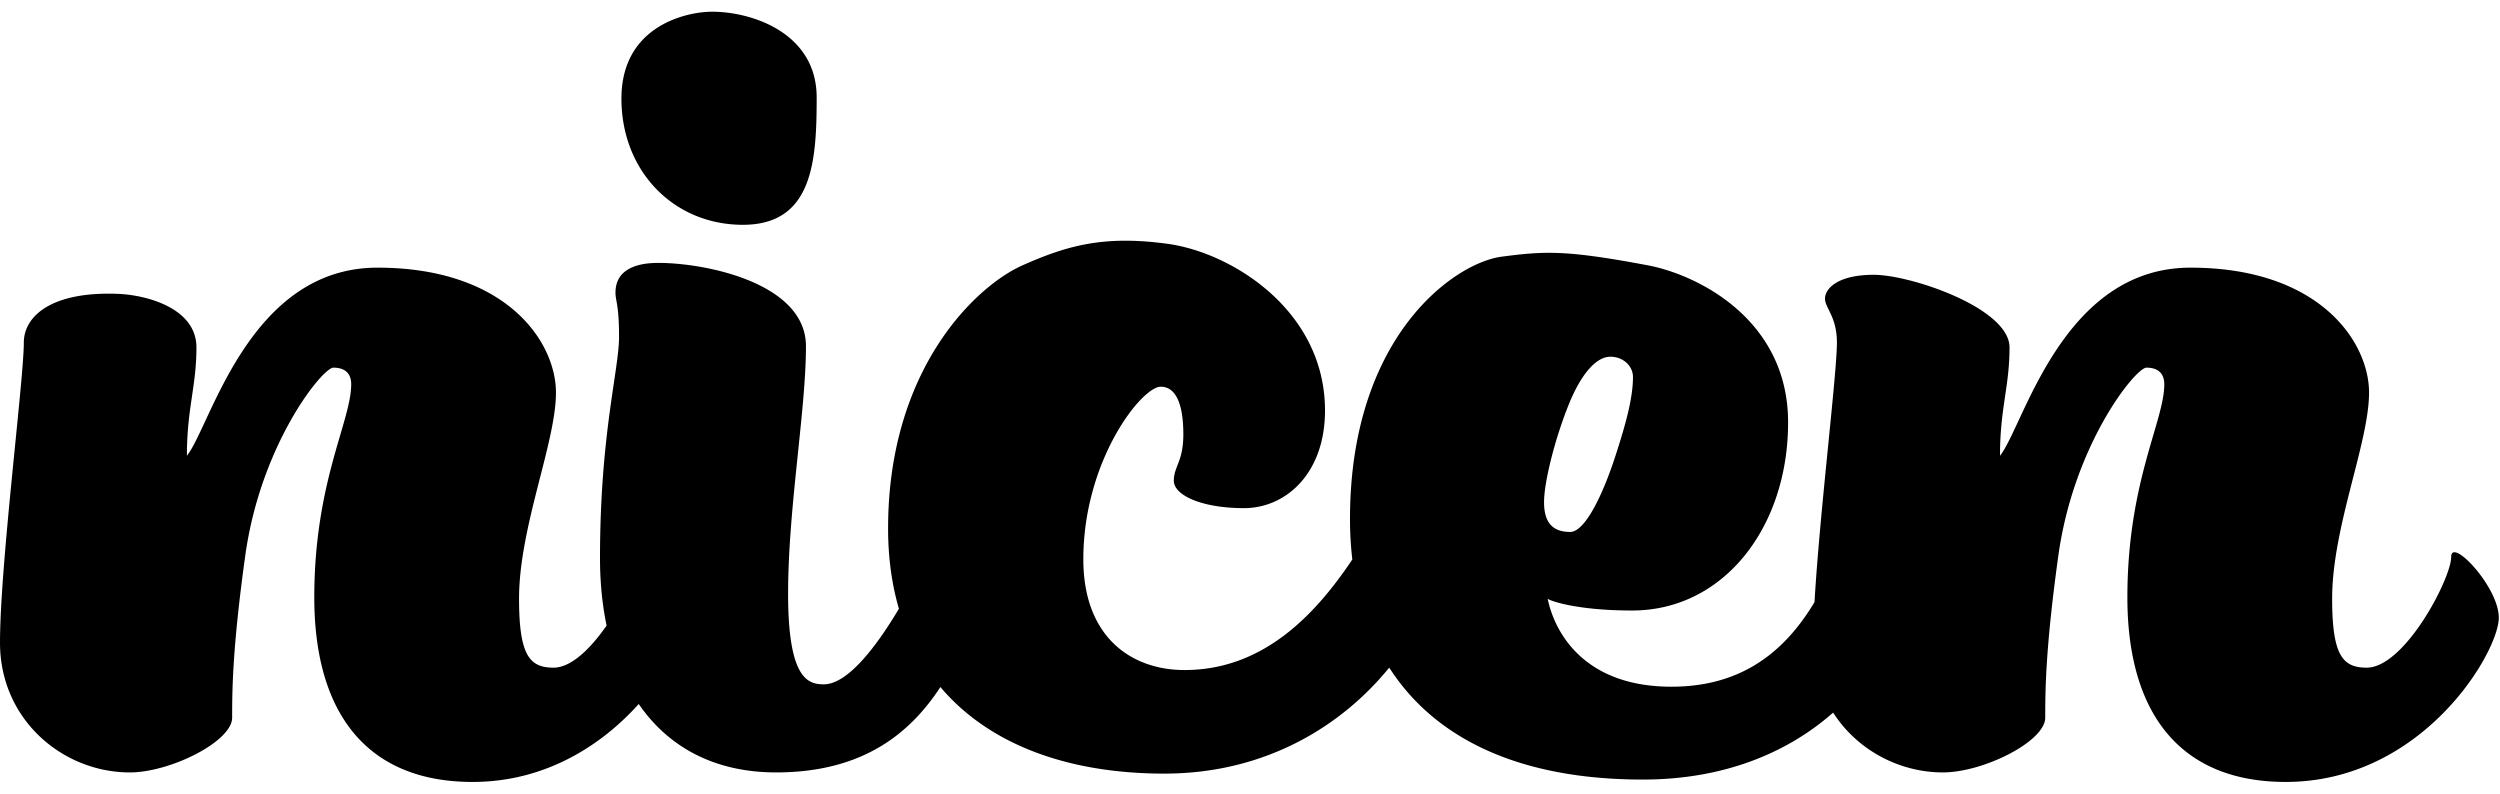 <svg viewBox="0 0 630 200" xmlns="http://www.w3.org/2000/svg" fill-rule="evenodd" clip-rule="evenodd" stroke-linejoin="round" stroke-miterlimit="1.414"><path d="M350.086 168.238c-11.429 14.079-30.498 26.712-56.686 26.712-24.429 0-44.261-7.416-56.416-21.817-7.194 10.981-18.849 21.517-41.384 21.517-15.666 0-27.243-6.474-34.641-17.242-9.094 10.129-23.251 19.642-41.859 19.642-26.7 0-39.9-17.4-39.9-46.5s9.3-44.4 9.3-53.7c0-2.7-1.5-4.2-4.5-4.2-2.7 0-18.3 19.2-22.2 47.4-3.3 23.7-3.3 34.5-3.3 40.8 0 6-15.6 13.8-25.8 13.8-16.8 0-32.7-13.2-32.7-32.7 0-19.5 6-66.3 6-75.6 0-6.6 6.821-12.952 23.7-12.3 7.247.28 19.8 3.6 19.8 13.5s-2.4 15.3-2.4 27.3c6-7.5 15.6-47.4 48-47.4s45 18.6 45 31.5c0 12.6-9.3 33.9-9.3 51.9 0 14.4 2.7 17.4 8.7 17.4 4.463 0 9.381-4.864 13.365-10.612-1.109-5.282-1.665-10.98-1.665-16.988 0-31.2 4.8-47.4 4.8-55.8 0-8.1-.9-9-.9-11.1 0-5.4 4.5-7.5 10.8-7.5 12 0 37.2 5.1 37.2 21 0 16.2-4.5 40.8-4.5 62.4s5.1 22.8 9 22.8c5.83 0 12.916-8.945 18.929-19.05-1.789-6.102-2.729-12.856-2.729-20.25 0-40.2 22.152-61.101 33.9-66.3 10.947-4.845 20.255-7.656 36.6-5.4 16.14 2.227 39.6 16.8 39.6 42 0 15.9-9.9 24.6-20.4 24.6-10.8 0-17.7-3.3-17.7-6.9 0-3.6 2.4-4.8 2.4-11.7 0-8.1-2.1-12-5.7-12-4.8 0-19.5 18.6-19.5 43.5 0 19.5 12 27.9 25.5 27.9 19.523 0 32.648-13.453 42.285-27.863a87.36 87.36 0 0 1-.585-10.237c0-45.9 26.228-64.492 38.233-66.069 11.005-1.446 16.301-1.673 36.767 2.169 12.384 2.324 35.4 13.5 35.4 39.6 0 26.4-16.2 47.4-39.3 47.4-14.45 0-21.073-2.609-21.294-2.983l-.004-.008c1.803 8.7 9.306 22.191 31.198 22.191 16.114 0 27.64-7.242 36.06-21.32 1.28-22.288 5.64-57.454 5.64-65.38 0-6.6-3-8.7-3-11.1 0-2.4 3-6 12.3-6s34.2 8.4 34.2 18.3-2.4 15.3-2.4 27.3c6-7.5 15.6-47.4 48-47.4s45 18.6 45 31.5c0 12.6-9.3 33.9-9.3 51.9 0 14.4 2.7 17.4 8.7 17.4 9.6 0 21.3-22.5 21.3-27.9 0-5.1 12 7.554 12 15.3 0 8.7-19.2 41.4-53.7 41.4-26.7 0-39.9-17.4-39.9-46.5s9.3-44.4 9.3-53.7c0-2.7-1.5-4.2-4.5-4.2-2.7 0-18.3 19.2-22.2 47.4-3.3 23.7-3.3 34.5-3.3 40.8 0 6-15.6 13.8-25.8 13.8-11.01 0-21.64-5.673-27.65-15.075-10.66 9.422-26.467 16.875-47.95 16.875-32.113 0-52.839-10.922-63.914-28.212zm55.724-78.342c3.3 0 5.7 2.4 5.7 5.1 0 5.244-1.779 11.759-4.435 19.941-3.27 10.071-7.734 19.113-11.375 19.113-4.2 0-6.6-2.1-6.6-7.5 0-4.886 2.566-15.401 6.09-24.283 3.184-8.025 7.06-12.371 10.62-12.371zM179.4 2.95c-6 0-22.8 3.3-22.8 21.9 0 18.3 13.2 31.8 30.6 31.8 17.7 0 18.6-16.2 18.6-32.1 0-16.2-16.2-21.6-26.4-21.6z"/></svg>
